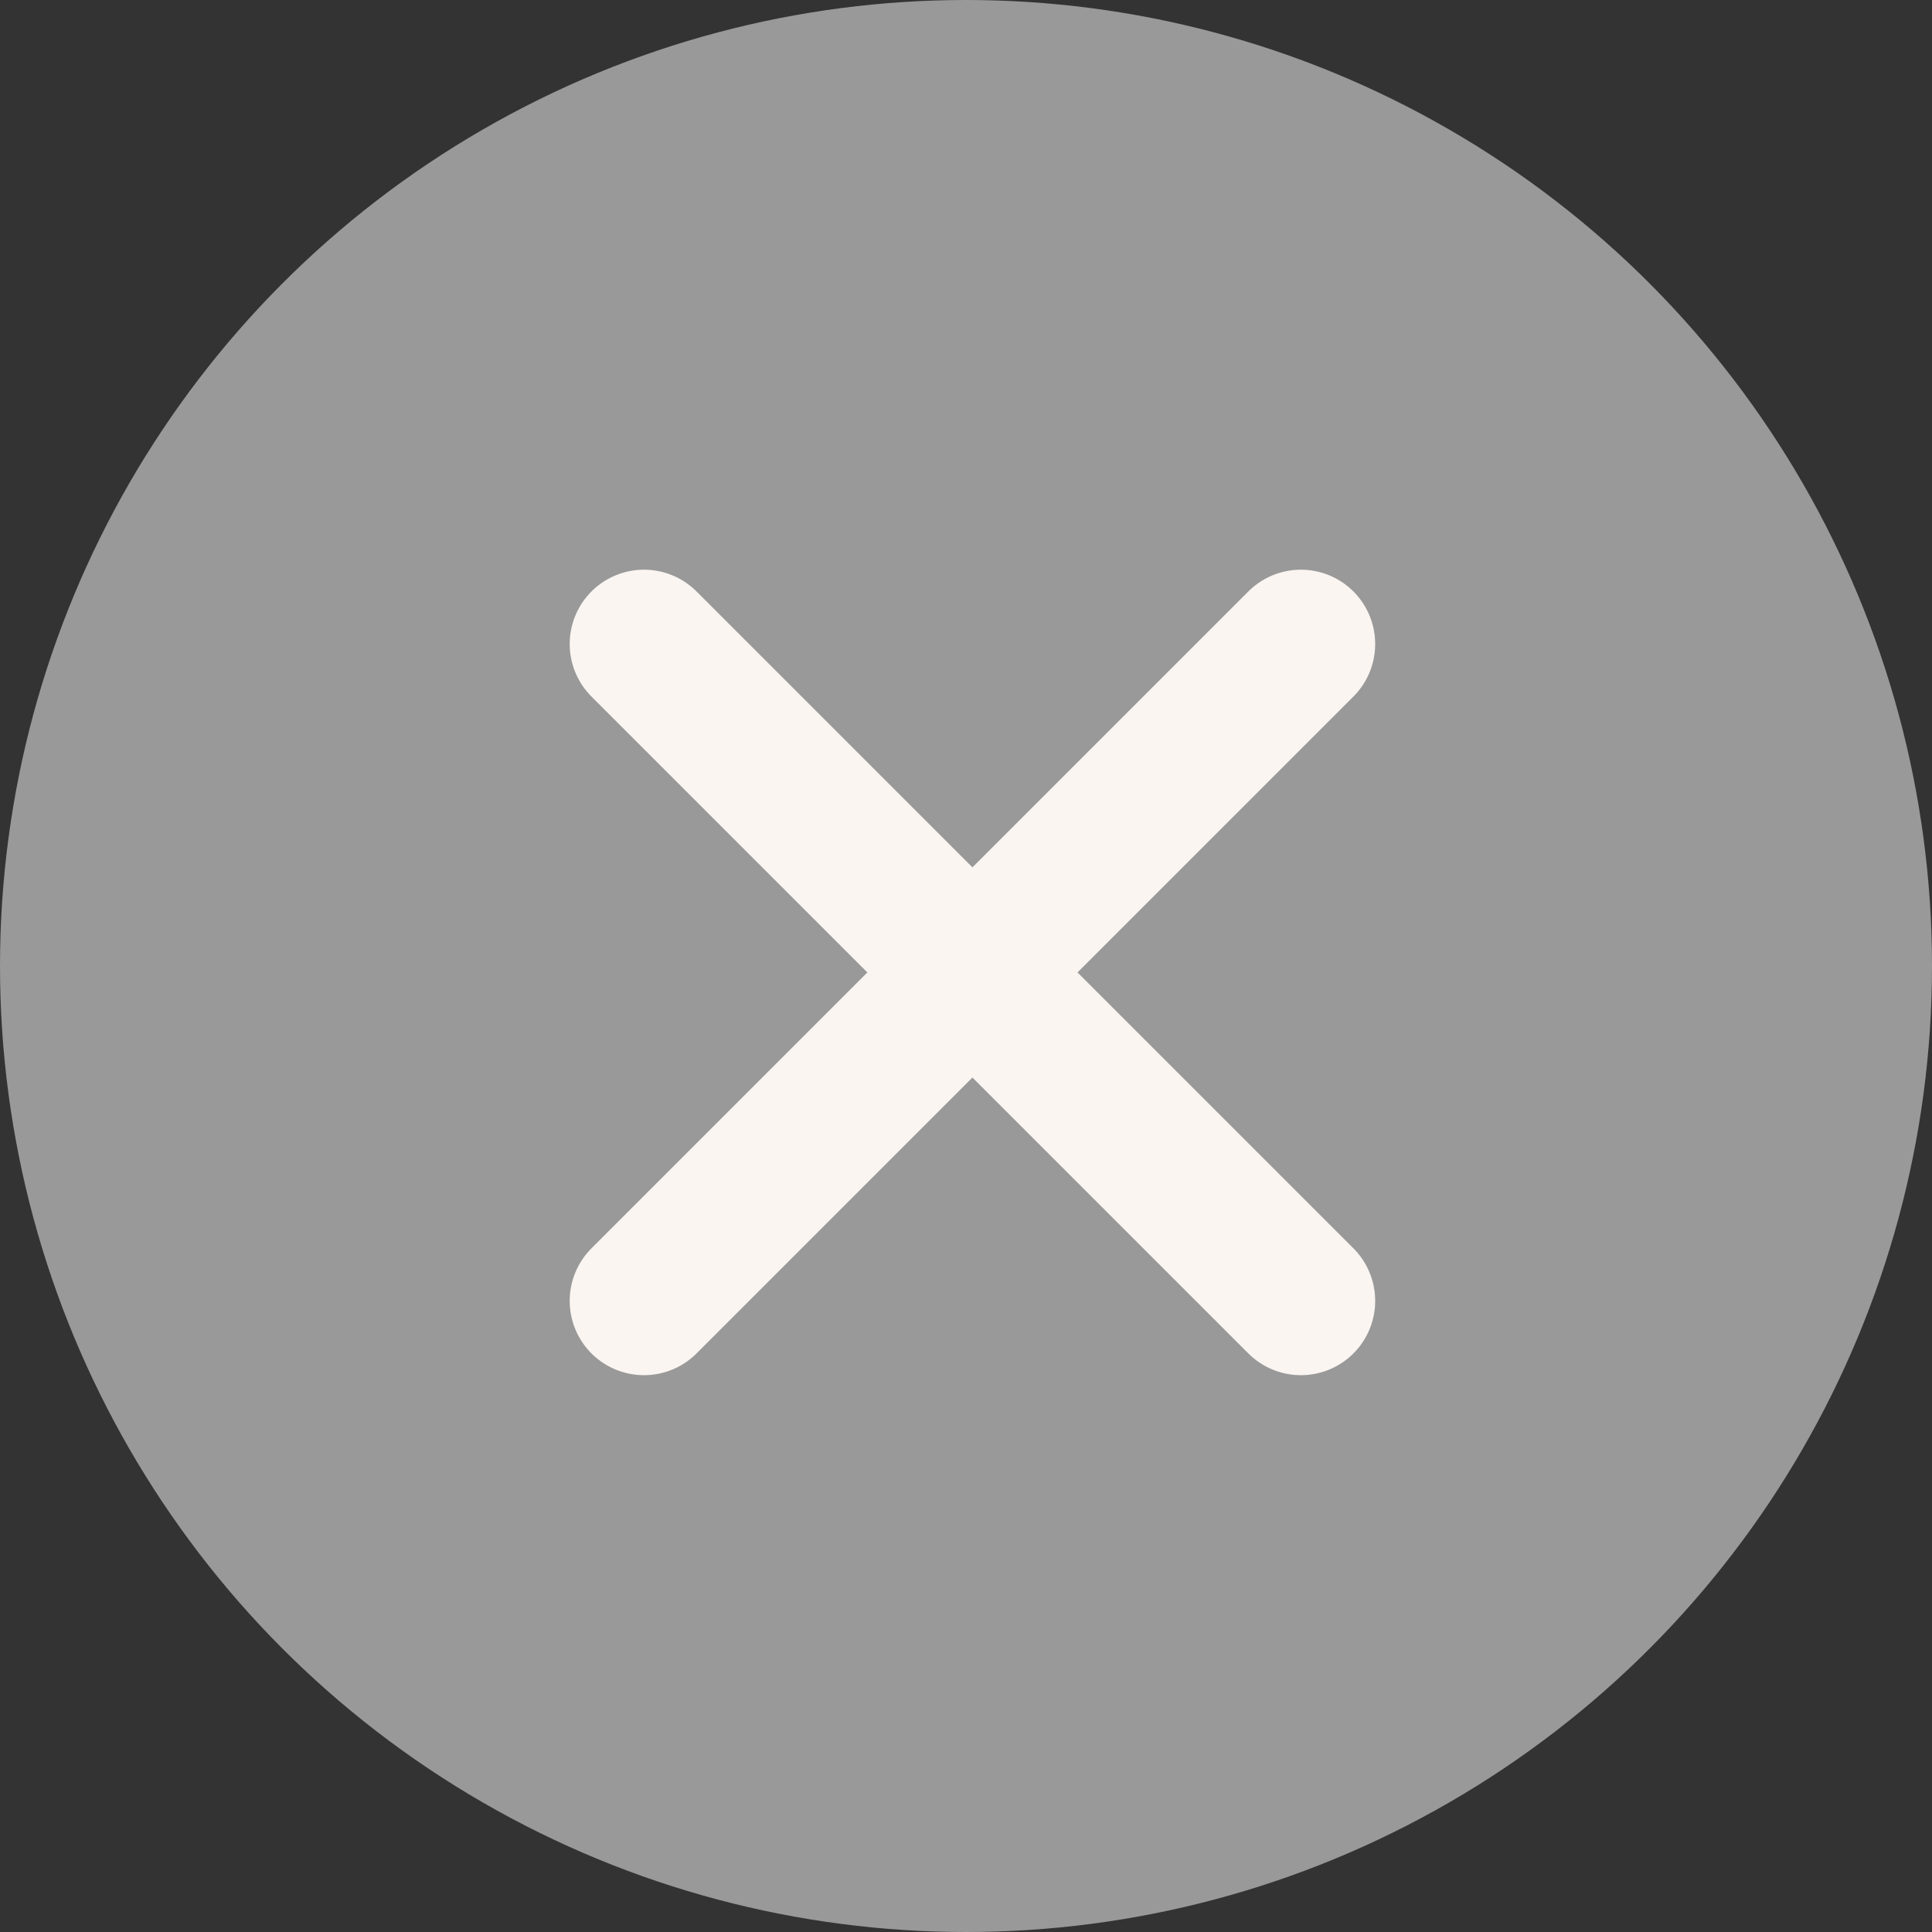 <svg xmlns="http://www.w3.org/2000/svg" width="39" height="39" viewBox="0 0 39 39">
  <rect x="0" y="0" width="39" height="39" fill="#333333" stroke="none"/>
  <g id="Grupo_9724" data-name="Grupo 9724" transform="translate(-6877 1275)">
    <g id="Grupo_9722" data-name="Grupo 9722" transform="translate(6877.238 -1275)" opacity="0.5" style="isolation: isolate">
      <circle id="Elipse_83" data-name="Elipse 83" cx="19.5" cy="19.5" r="19.5" transform="translate(-0.238 0)" fill="#fff"/>
    </g>
    <g id="Grupo_9723" data-name="Grupo 9723" transform="translate(-905.8 -252.5)">
      <path id="Trazado_18184" data-name="Trazado 18184" d="M31.26,13.5,18,26.76" transform="translate(7777.8 -1023)" fill="none" stroke="#faf5f1" stroke-linecap="round" stroke-linejoin="round" stroke-width="3"/>
      <path id="Trazado_18185" data-name="Trazado 18185" d="M18,13.5,31.26,26.76" transform="translate(7777.8 -1023)" fill="none" stroke="#faf5f1" stroke-linecap="round" stroke-linejoin="round" stroke-width="3"/>
    </g>
  </g>
</svg>
